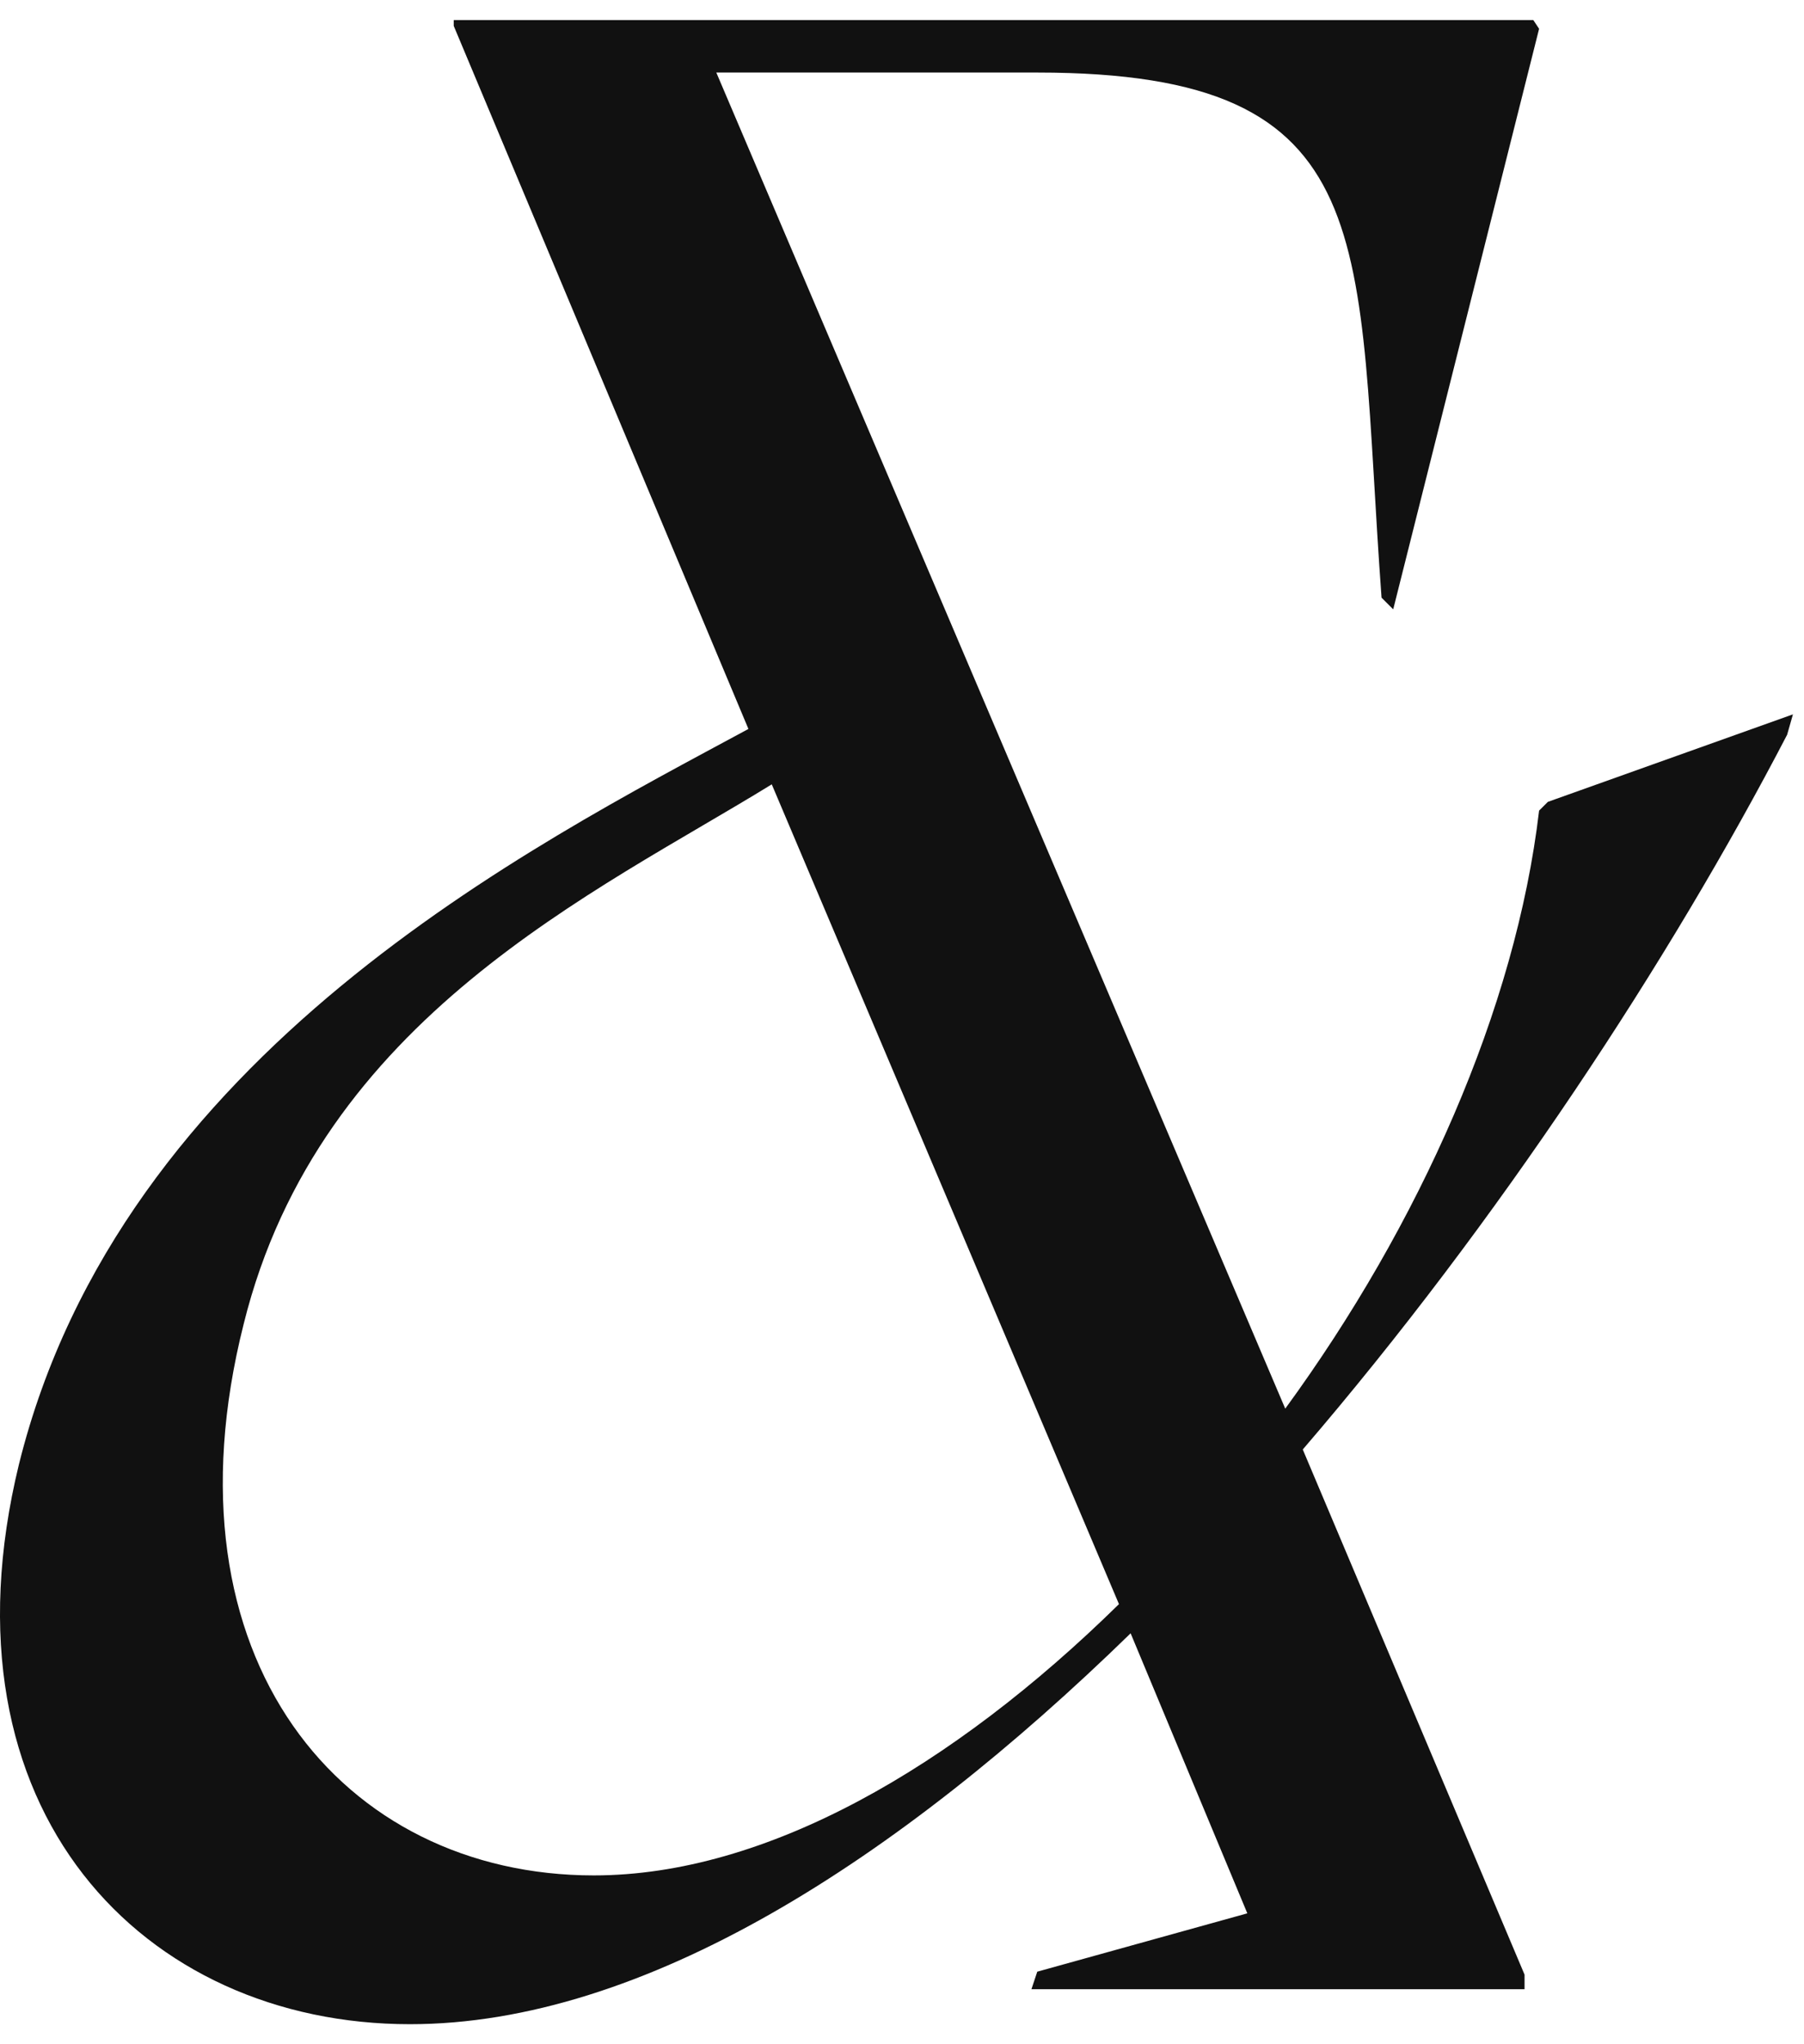 <svg xmlns="http://www.w3.org/2000/svg" width="45" height="51" fill="none" viewBox="0 0 45 51"><path fill="#111" d="M38.611 20.005L38.392 20.223C37.81 25.172 35.408 30.558 32.06 35.143L17.868 1.81H25.874C34.608 1.81 33.807 5.959 34.462 14.911L34.753 15.202L38.392 0.718L38.247 0.5H11.318V0.646L18.669 18.186C13.283 21.097 3.021 26.264 0.474 36.526C-1.637 45.187 3.603 50.5 10.226 50.5C16.049 50.5 22.381 46.424 28.203 40.748L31.114 47.734L25.874 49.19L25.729 49.627H38.029V49.263L32.497 36.162C37.373 30.485 41.667 23.935 44.579 18.331L44.724 17.822L38.611 20.005ZM14.812 46.788C8.553 46.788 3.967 41.403 6.078 33.033C7.97 25.391 14.884 22.261 19.251 19.568L27.912 40.02C23.764 44.095 19.106 46.788 14.812 46.788Z"/></svg>